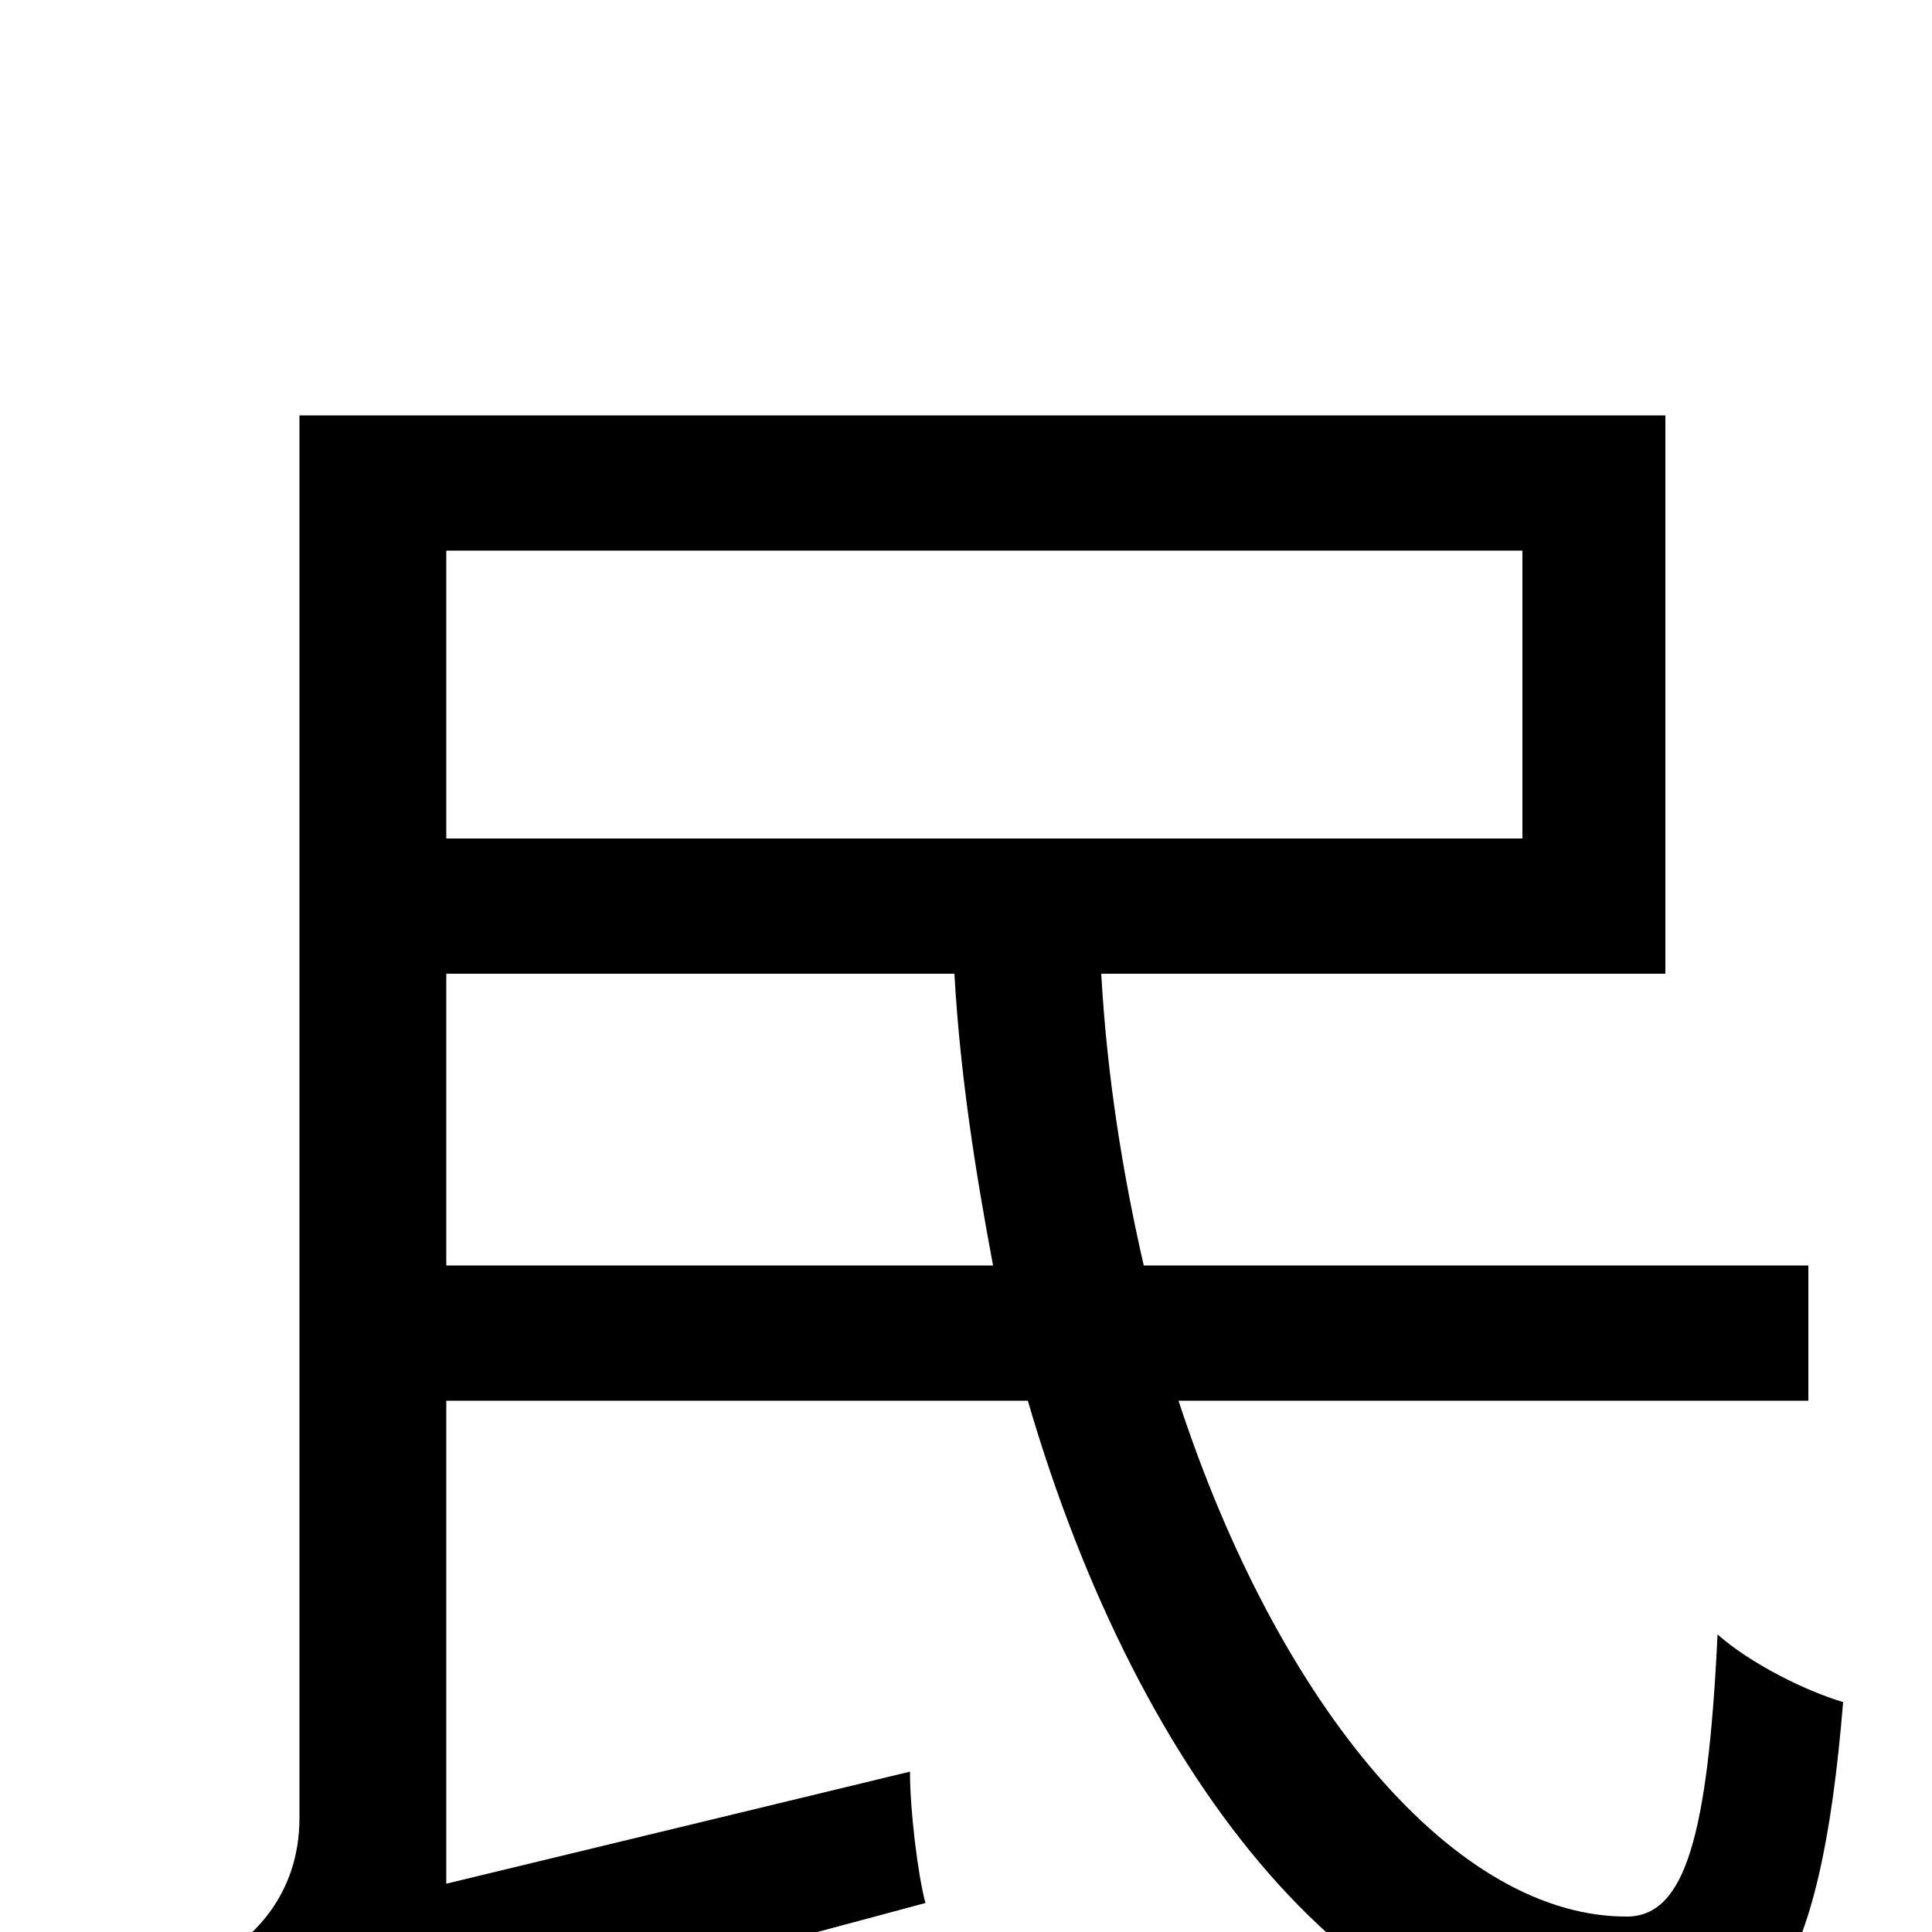 <svg xmlns="http://www.w3.org/2000/svg" viewBox="0 -1000 1000 1000">
	<path fill="#000000" d="M231 -345V-496H494C497 -443 505 -393 514 -345ZM788 -715V-566H231V-715ZM936 -275V-345H592C581 -393 573 -443 570 -496H862V-785H155V-59C155 -18 129 5 111 14C124 29 140 62 146 82C170 67 207 58 479 -15C475 -30 471 -63 471 -83L231 -25V-275H532C590 -76 705 66 839 65C912 65 942 27 954 -119C934 -125 906 -139 889 -154C884 -49 872 -9 843 -8C754 -7 662 -116 610 -275Z"/>
</svg>